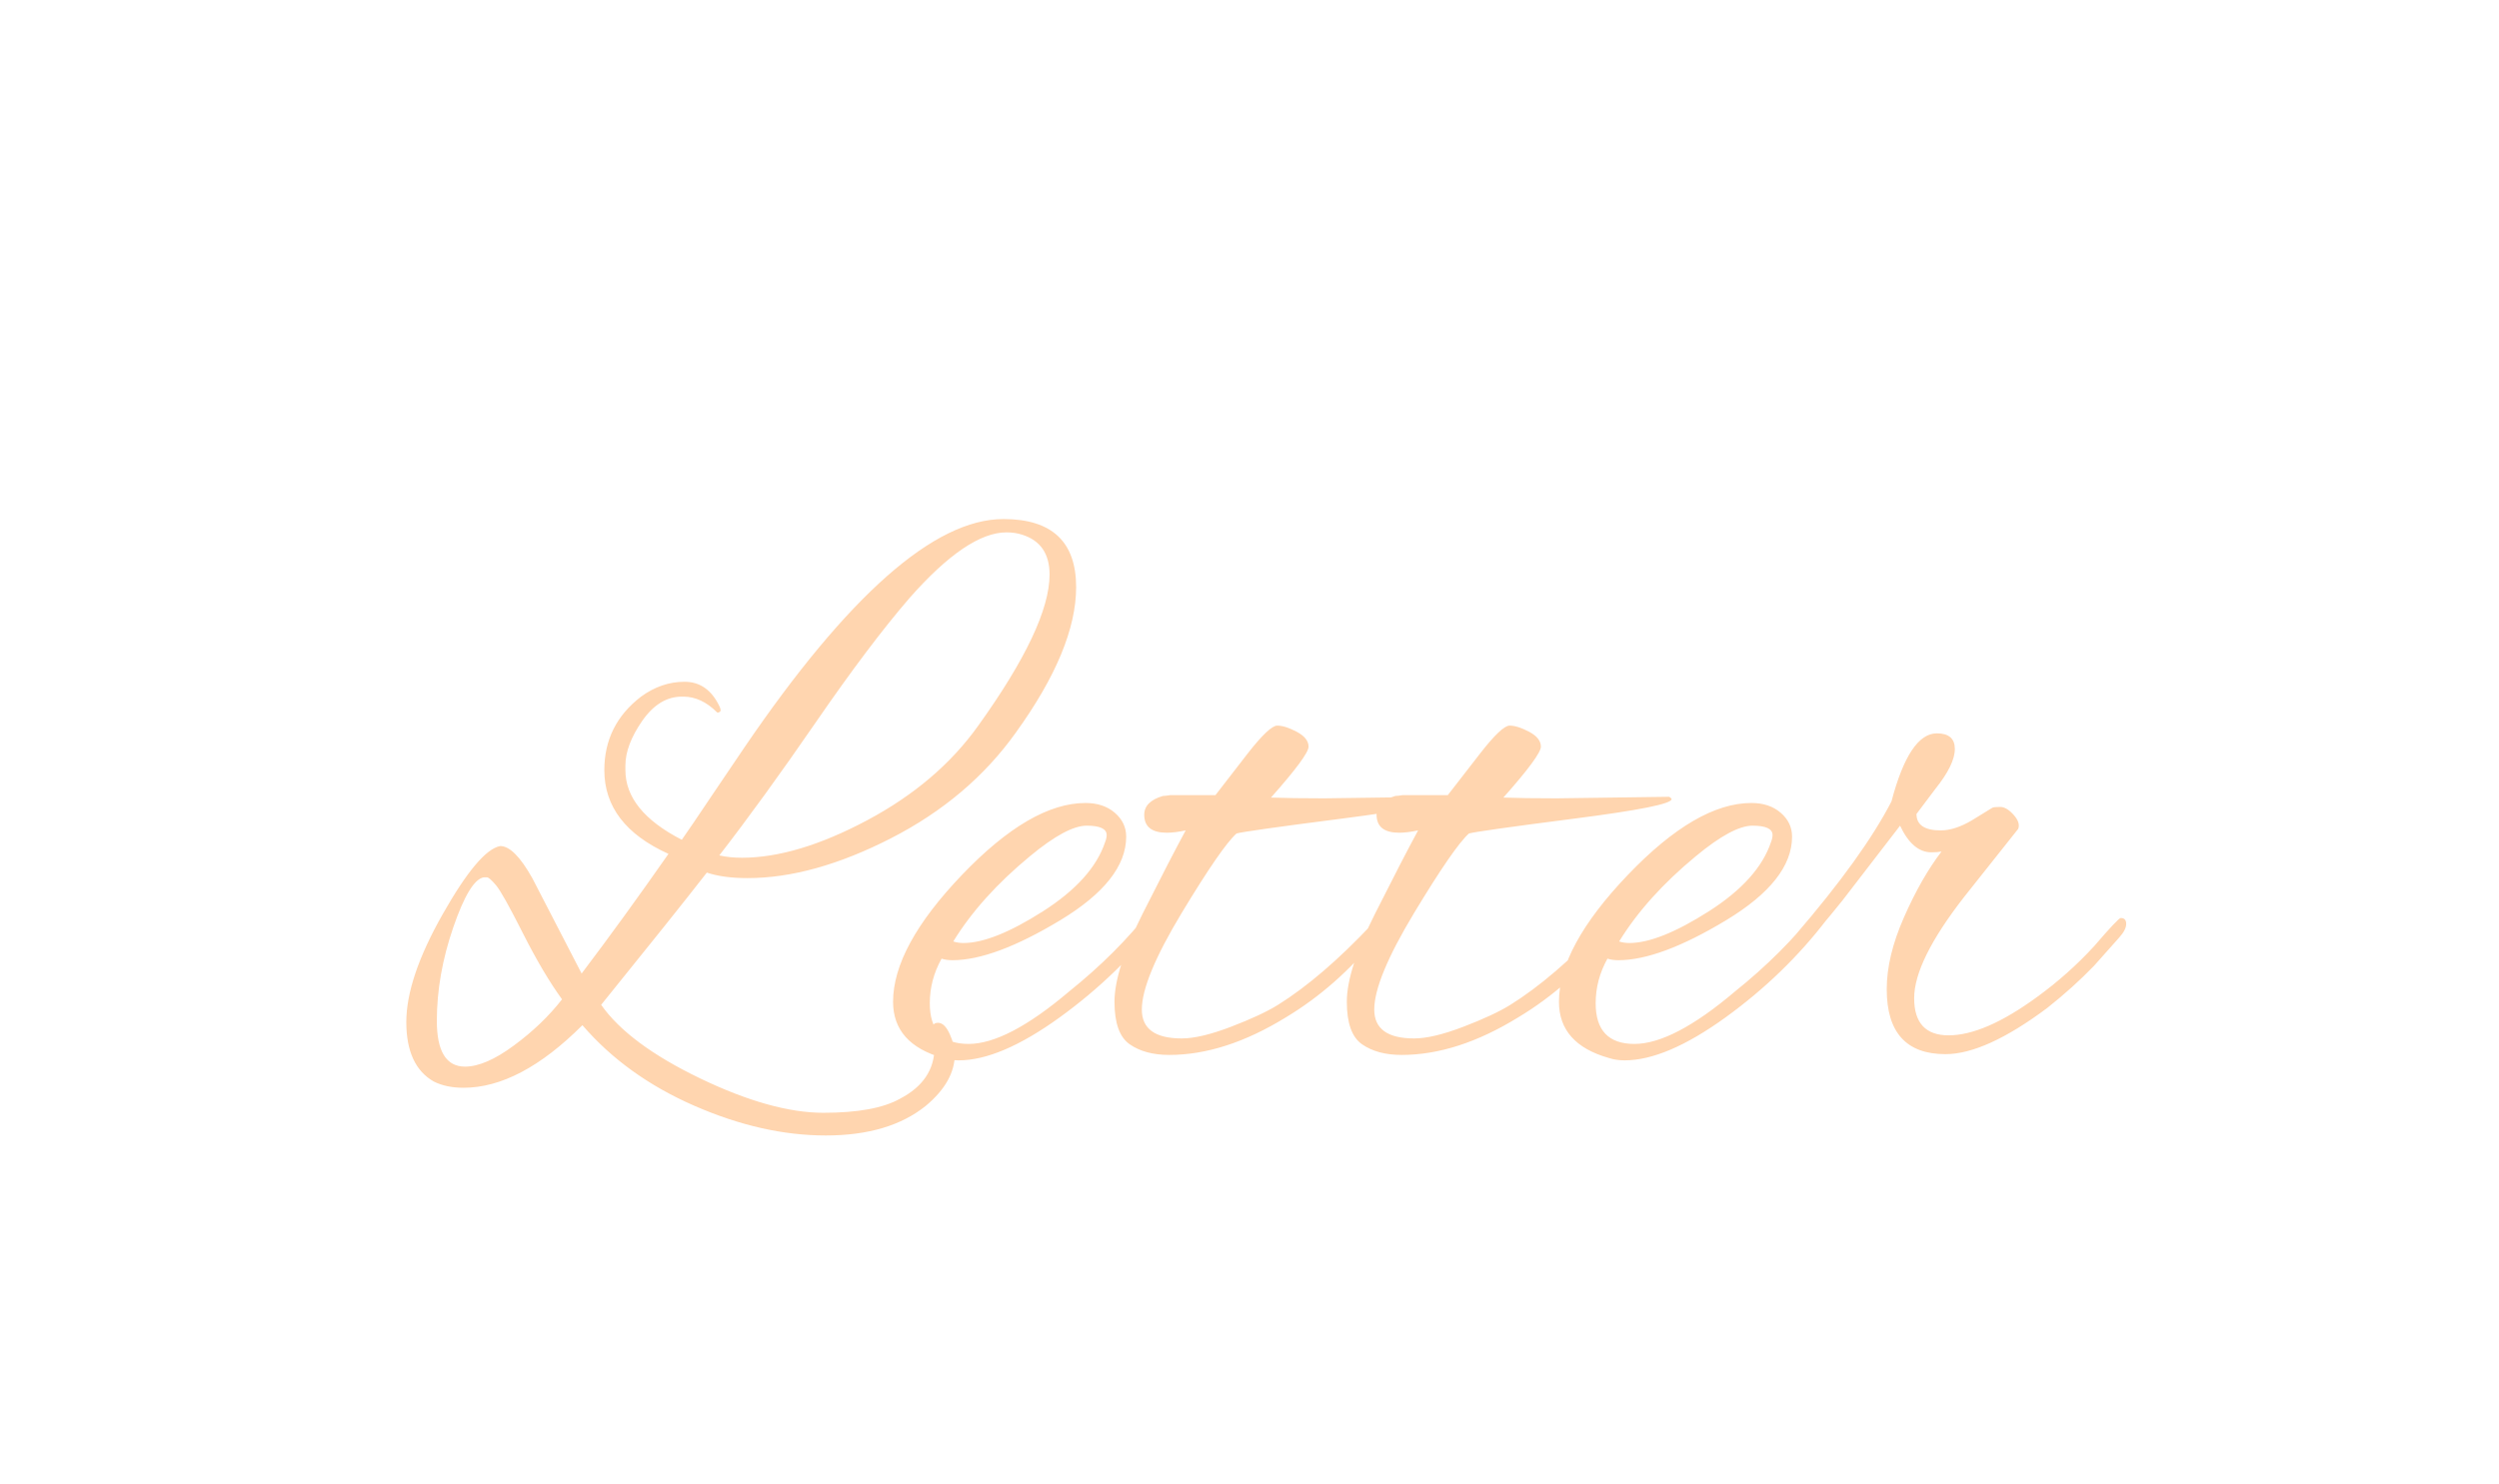 <svg width="322.564px" height="191.6px" xmlns="http://www.w3.org/2000/svg"
  viewBox="88.718 -20.8 322.564 191.6" style="background:#596886"
  preserveAspectRatio="xMidYMid">
  <defs>
    <filter id="editing-hover" x="-100%" y="-100%" width="300%" height="300%">
      <feFlood flood-color="#052b4a" result="flood"></feFlood>
      <feComposite operator="in" in2="SourceAlpha" in="flood" result="shadow"></feComposite>
      <feOffset dx="-4" dy="-4" in="SourceGraphic" result="offset-1"></feOffset>
      <feOffset dx="4" dy="4" in="shadow" result="offset-2"></feOffset>
      <feMerge>
        <feMergeNode in="offset-2"></feMergeNode>
        <feMergeNode in="offset-1"></feMergeNode>
      </feMerge>
    </filter>
  </defs>
  <g filter="url(#editing-hover)">
    <g transform="translate(140.863, 114.795)">
      <path
        d="M86.76-59.79L86.76-59.79L86.76-59.79Q86.76-51.81 78.98-41.01L78.98-41.01L78.98-41.01Q72.92-32.52 62.87-27.37L62.87-27.37L62.87-27.37Q52.82-22.22 44.34-22.22L44.34-22.22L44.34-22.22Q41.21-22.22 39.09-22.93L39.09-22.93L39.09-22.93Q34.84-17.47 25.45-5.86L25.45-5.86L25.45-5.86Q28.99-0.81 38.23 3.64L38.23 3.64L38.23 3.64Q47.47 8.08 54.14 8.08L54.14 8.08L54.14 8.08Q60.80 8.08 64.03 6.26L64.03 6.26L64.03 6.26Q68.48 3.94 68.48-0.40L68.48-0.40L68.48-0.40Q68.48-1.52 68.28-2.53L68.28-2.53L68.28-2.53Q68.07-3.54 68.93-3.54L68.93-3.54L68.93-3.54Q69.79-3.54 70.45-2.07L70.45-2.07L70.45-2.07Q71.10-0.61 71.10 0.51L71.10 0.51L71.10 0.51Q71.10 4.04 67.37 7.17L67.37 7.17L67.37 7.17Q62.62 11.01 54.44 11.01L54.44 11.01L54.44 11.01Q46.26 11.01 37.47 7.17L37.47 7.17L37.47 7.17Q28.68 3.33 23.03-3.23L23.03-3.23L23.03-3.23Q14.95 4.85 7.68 4.85L7.68 4.85L7.68 4.85Q5.45 4.85 3.84 4.04L3.84 4.04L3.84 4.04Q0.30 2.02 0.30-3.64L0.30-3.64L0.30-3.64Q0.30-9.29 5.00-17.57L5.00-17.57L5.00-17.57Q9.70-25.86 12.42-26.36L12.42-26.36L12.42-26.36Q14.24-26.36 16.56-22.22L16.56-22.22L22.93-9.90L22.93-9.90Q28.28-16.97 34.14-25.35L34.14-25.35L34.14-25.35Q25.86-29.09 25.86-36.16L25.86-36.16L25.86-36.16Q25.86-42.02 30.60-45.65L30.60-45.65L30.60-45.65Q33.23-47.57 36.21-47.57L36.21-47.57L36.21-47.57Q39.19-47.57 40.70-44.44L40.70-44.44L40.70-44.44Q41.01-43.83 40.75-43.68L40.75-43.68L40.75-43.68Q40.50-43.53 40.40-43.63L40.40-43.63L40.40-43.63Q38.38-45.65 36.06-45.65L36.06-45.65L36.06-45.65Q35.96-45.65 35.86-45.65L35.86-45.65L35.86-45.65Q32.93-45.65 30.75-42.52L30.75-42.52L30.75-42.52Q28.58-39.39 28.58-36.76L28.58-36.76L28.58-36.76Q28.58-36.46 28.58-36.16L28.58-36.16L28.58-36.16Q28.58-30.91 35.86-27.17L35.86-27.17L35.86-27.17Q37.07-28.89 39.74-32.88L39.74-32.88L39.74-32.88Q42.42-36.87 43.94-39.09L43.94-39.09L43.94-39.09Q64.03-68.58 77.37-68.58L77.37-68.58L77.37-68.58Q86.76-68.58 86.76-59.79ZM77.77-66.86L77.77-66.86L77.77-66.86Q72.72-66.86 65.25-58.38L65.25-58.38L65.25-58.38Q60.10-52.42 53.18-42.37L53.18-42.37L53.18-42.37Q46.26-32.32 40.70-25.15L40.70-25.15L40.70-25.15Q42.02-24.85 43.63-24.85L43.63-24.85L43.63-24.85Q50.70-24.85 59.79-29.69L59.79-29.69L59.79-29.69Q68.88-34.54 74.13-41.91L74.13-41.91L74.13-41.91Q83.33-54.74 83.33-61.41L83.33-61.41L83.33-61.41Q83.33-65.45 79.79-66.56L79.79-66.56L79.79-66.56Q78.88-66.86 77.77-66.86ZM20.40-6.57L20.40-6.57L20.40-6.57Q17.98-9.90 15.35-15.10L15.35-15.10L15.35-15.10Q12.73-20.30 11.87-21.31L11.87-21.31L11.87-21.31Q11.01-22.32 10.71-22.32L10.71-22.32L10.71-22.32Q10.40-22.32 10.30-22.32L10.30-22.32L10.30-22.32Q8.48-22.02 6.36-15.86L6.36-15.86L6.36-15.86Q4.24-9.70 4.24-3.79L4.24-3.79L4.24-3.79Q4.24 2.12 7.88 2.12L7.88 2.12L7.88 2.12Q10.50 2.12 14.19-0.61L14.19-0.61L14.19-0.61Q17.88-3.33 20.40-6.57ZM71.61 1.31L71.61 1.31L71.61 1.31Q70.50 1.31 69.59 1.01L69.59 1.01L69.59 1.01Q63.13-0.81 63.13-6.26L63.13-6.26L63.13-6.26Q63.13-13.33 72.01-22.62L72.01-22.62L72.01-22.62Q80.90-31.92 87.97-31.92L87.97-31.92L87.97-31.92Q90.29-31.92 91.76-30.65L91.76-30.65L91.76-30.65Q93.22-29.39 93.22-27.57L93.22-27.57L93.22-27.57Q93.22-21.92 84.69-16.77L84.69-16.77L84.69-16.77Q76.15-11.62 70.80-11.62L70.80-11.62L70.80-11.62Q69.99-11.62 69.39-11.82L69.39-11.82L69.39-11.82Q67.87-9.09 67.87-6.06L67.87-6.06L67.87-6.06Q67.87-0.81 72.87-0.81L72.87-0.81L72.87-0.81Q77.87-0.81 85.85-7.58L85.85-7.58L85.85-7.58Q92.01-12.52 96.35-18.08L96.35-18.08L96.35-18.08Q97.26-19.29 97.92-19.29L97.92-19.29L97.92-19.29Q98.58-19.29 98.58-18.69L98.58-18.69L98.58-18.69Q98.58-18.08 97.77-16.97L97.77-16.97L97.77-16.97Q92.31-9.80 84.64-4.24L84.64-4.24L84.64-4.24Q76.96 1.31 71.61 1.31ZM90.70-27.78L90.70-27.78L90.70-27.78Q90.70-28.99 88.12-28.99L88.12-28.99L88.12-28.99Q85.55-28.99 80.80-25.05L80.80-25.05L80.80-25.05Q74.44-19.80 70.90-14.04L70.90-14.04L70.90-14.04Q71.51-13.84 72.22-13.84L72.22-13.84L72.22-13.84Q76.05-13.84 82.47-17.93L82.47-17.93L82.47-17.93Q88.88-22.02 90.50-26.87L90.50-26.87L90.50-26.87Q90.70-27.37 90.70-27.78ZM118.78-32.52L118.78-32.52L133.32-32.72L133.32-32.72Q133.62-32.52 133.62-32.42L133.62-32.42L133.62-32.42Q133.62-31.51 121.05-29.90L121.05-29.90L121.05-29.90Q108.47-28.28 107.46-27.98L107.46-27.98L107.46-27.98Q105.54-26.26 100.39-17.73L100.39-17.73L100.39-17.73Q95.24-9.19 95.24-5.25L95.24-5.25L95.24-5.25Q95.24-1.52 100.39-1.52L100.39-1.52L100.39-1.52Q102.82-1.52 106.76-3.03L106.76-3.03L106.76-3.03Q110.70-4.54 112.82-5.86L112.82-5.86L112.82-5.86Q118.47-9.39 124.94-16.26L124.94-16.26L124.94-16.26Q126.35-17.68 126.86-17.68L126.86-17.68L126.86-17.68Q127.16-17.68 127.16-17.07L127.16-17.07L127.16-17.07Q127.16-16.46 125.64-14.65L125.64-14.65L125.64-14.65Q120.39-8.18 113.83-4.24L113.83-4.24L113.83-4.24Q105.95 0.61 98.78 0.61L98.78 0.61L98.78 0.61Q95.65 0.61 93.68-0.76L93.68-0.76L93.68-0.76Q91.71-2.12 91.71-6.26L91.71-6.26L91.71-6.26Q91.71-10.40 95.34-17.62L95.34-17.62L95.34-17.62Q98.98-24.85 100.90-28.38L100.90-28.38L100.90-28.38Q99.48-28.08 98.47-28.08L98.47-28.08L98.47-28.08Q95.55-28.08 95.55-30.40L95.55-30.40L95.55-30.40Q95.55-32.12 97.97-32.83L97.97-32.83L97.97-32.83Q98.27-32.83 98.88-32.93L98.88-32.93L104.74-32.93L104.74-32.93Q106.55-35.25 108.88-38.28L108.88-38.28L108.88-38.28Q111.71-41.91 112.72-41.91L112.72-41.91L112.72-41.91Q113.73-41.91 115.24-41.11L115.24-41.11L115.24-41.11Q116.76-40.30 116.76-39.19L116.76-39.19L116.76-39.19Q116.76-38.08 111.91-32.62L111.91-32.62L111.91-32.62Q114.53-32.52 118.78-32.52ZM148.77-32.52L148.77-32.52L163.32-32.72L163.32-32.72Q163.62-32.52 163.62-32.42L163.62-32.42L163.62-32.42Q163.62-31.51 151.05-29.90L151.05-29.90L151.05-29.90Q138.47-28.28 137.46-27.98L137.46-27.98L137.46-27.98Q135.54-26.26 130.39-17.73L130.39-17.73L130.39-17.73Q125.24-9.19 125.24-5.25L125.24-5.25L125.24-5.25Q125.24-1.52 130.39-1.52L130.39-1.52L130.39-1.52Q132.81-1.52 136.75-3.03L136.75-3.03L136.75-3.03Q140.69-4.54 142.81-5.86L142.81-5.86L142.81-5.86Q148.47-9.39 154.93-16.26L154.93-16.26L154.93-16.26Q156.35-17.68 156.85-17.68L156.85-17.68L156.85-17.68Q157.16-17.68 157.16-17.07L157.16-17.07L157.16-17.07Q157.16-16.46 155.64-14.65L155.64-14.65L155.64-14.65Q150.39-8.18 143.82-4.24L143.82-4.24L143.82-4.24Q135.95 0.61 128.78 0.61L128.78 0.61L128.78 0.61Q125.64 0.61 123.67-0.76L123.67-0.76L123.67-0.76Q121.70-2.12 121.70-6.26L121.70-6.26L121.70-6.26Q121.70-10.40 125.34-17.62L125.34-17.62L125.34-17.62Q128.98-24.85 130.90-28.38L130.90-28.38L130.90-28.38Q129.48-28.08 128.47-28.08L128.47-28.08L128.47-28.08Q125.54-28.08 125.54-30.40L125.54-30.40L125.54-30.40Q125.54-32.12 127.97-32.83L127.97-32.83L127.97-32.83Q128.27-32.83 128.88-32.93L128.88-32.93L134.73-32.93L134.73-32.93Q136.55-35.25 138.88-38.28L138.88-38.28L138.88-38.28Q141.70-41.91 142.71-41.91L142.71-41.91L142.71-41.91Q143.72-41.91 145.24-41.11L145.24-41.11L145.24-41.11Q146.75-40.30 146.75-39.19L146.75-39.19L146.75-39.19Q146.75-38.08 141.91-32.62L141.91-32.62L141.91-32.62Q144.53-32.52 148.77-32.52ZM157.56 1.31L157.56 1.31L157.56 1.31Q156.45 1.31 155.54 1.01L155.54 1.01L155.54 1.01Q149.08-0.81 149.08-6.26L149.08-6.26L149.08-6.26Q149.08-13.33 157.96-22.62L157.96-22.62L157.96-22.62Q166.85-31.92 173.92-31.92L173.92-31.92L173.92-31.92Q176.25-31.92 177.71-30.65L177.71-30.65L177.71-30.65Q179.17-29.39 179.17-27.57L179.17-27.57L179.17-27.57Q179.17-21.92 170.64-16.77L170.64-16.77L170.64-16.77Q162.10-11.62 156.75-11.62L156.75-11.62L156.75-11.62Q155.94-11.62 155.34-11.82L155.34-11.82L155.34-11.82Q153.82-9.09 153.82-6.06L153.82-6.06L153.82-6.06Q153.82-0.81 158.82-0.81L158.82-0.81L158.82-0.81Q163.82-0.81 171.80-7.58L171.80-7.58L171.80-7.58Q177.96-12.52 182.31-18.08L182.31-18.08L182.31-18.08Q183.21-19.29 183.87-19.29L183.87-19.29L183.87-19.29Q184.53-19.29 184.53-18.69L184.53-18.69L184.53-18.69Q184.53-18.08 183.72-16.97L183.72-16.97L183.72-16.97Q178.26-9.80 170.59-4.24L170.59-4.24L170.59-4.24Q162.91 1.31 157.56 1.31ZM176.65-27.78L176.65-27.78L176.65-27.78Q176.65-28.99 174.07-28.99L174.07-28.99L174.07-28.99Q171.50-28.99 166.75-25.05L166.75-25.05L166.75-25.05Q160.39-19.80 156.85-14.04L156.85-14.04L156.85-14.04Q157.46-13.84 158.17-13.84L158.17-13.84L158.17-13.84Q162.00-13.84 168.42-17.93L168.42-17.93L168.42-17.93Q174.83-22.02 176.45-26.87L176.45-26.87L176.45-26.87Q176.65-27.37 176.65-27.78ZM198.97 0.51L198.97 0.51L198.97 0.51Q191.39 0.51 191.39-7.88L191.39-7.88L191.39-7.88Q191.39-12.12 193.62-17.17L193.62-17.17L193.62-17.17Q195.84-22.22 198.46-25.65L198.46-25.65L198.46-25.65Q197.96-25.55 197.15-25.55L197.15-25.55L197.15-25.55Q194.73-25.55 193.11-28.99L193.11-28.99L185.64-19.29L185.64-19.29Q179.38-11.51 178.37-11.51L178.37-11.51L178.37-11.51Q177.86-11.51 177.86-11.92L177.86-11.92L177.86-11.92Q177.86-12.93 179.58-14.85L179.58-14.85L179.58-14.85Q188.36-25.05 192.00-32.12L192.00-32.12L192.00-32.12Q194.32-40.91 197.86-40.91L197.86-40.91L197.86-40.91Q200.18-40.91 200.18-38.89L200.18-38.89L200.18-38.89Q200.18-36.87 197.66-33.73L197.66-33.73L195.23-30.50L195.23-30.50Q195.23-28.38 198.36-28.38L198.36-28.38L198.36-28.38Q200.18-28.38 202.40-29.69L202.40-29.69L205.03-31.31L205.03-31.31Q205.23-31.41 206.04-31.41L206.04-31.41L206.04-31.41Q206.85-31.41 207.76-30.40L207.76-30.40L207.76-30.40Q208.67-29.39 208.36-28.58L208.36-28.58L201.39-19.80L201.39-19.80Q194.93-11.51 194.93-6.72L194.93-6.72L194.93-6.72Q194.93-1.92 199.37-1.92L199.37-1.92L199.37-1.92Q204.02-1.92 210.79-6.87L210.79-6.87L210.79-6.87Q214.83-9.80 218.16-13.43L218.16-13.43L218.16-13.43Q221.29-17.07 221.59-17.07L221.59-17.07L221.59-17.07Q222.30-17.07 222.30-16.31L222.30-16.31L222.30-16.31Q222.30-15.55 221.39-14.54L221.39-14.54L218.16-10.91L218.16-10.91Q215.43-8.08 212.10-5.45L212.10-5.45L212.10-5.45Q204.12 0.51 198.97 0.51Z"
        fill="#ffd5af"></path>
    </g>
  </g>
</svg>